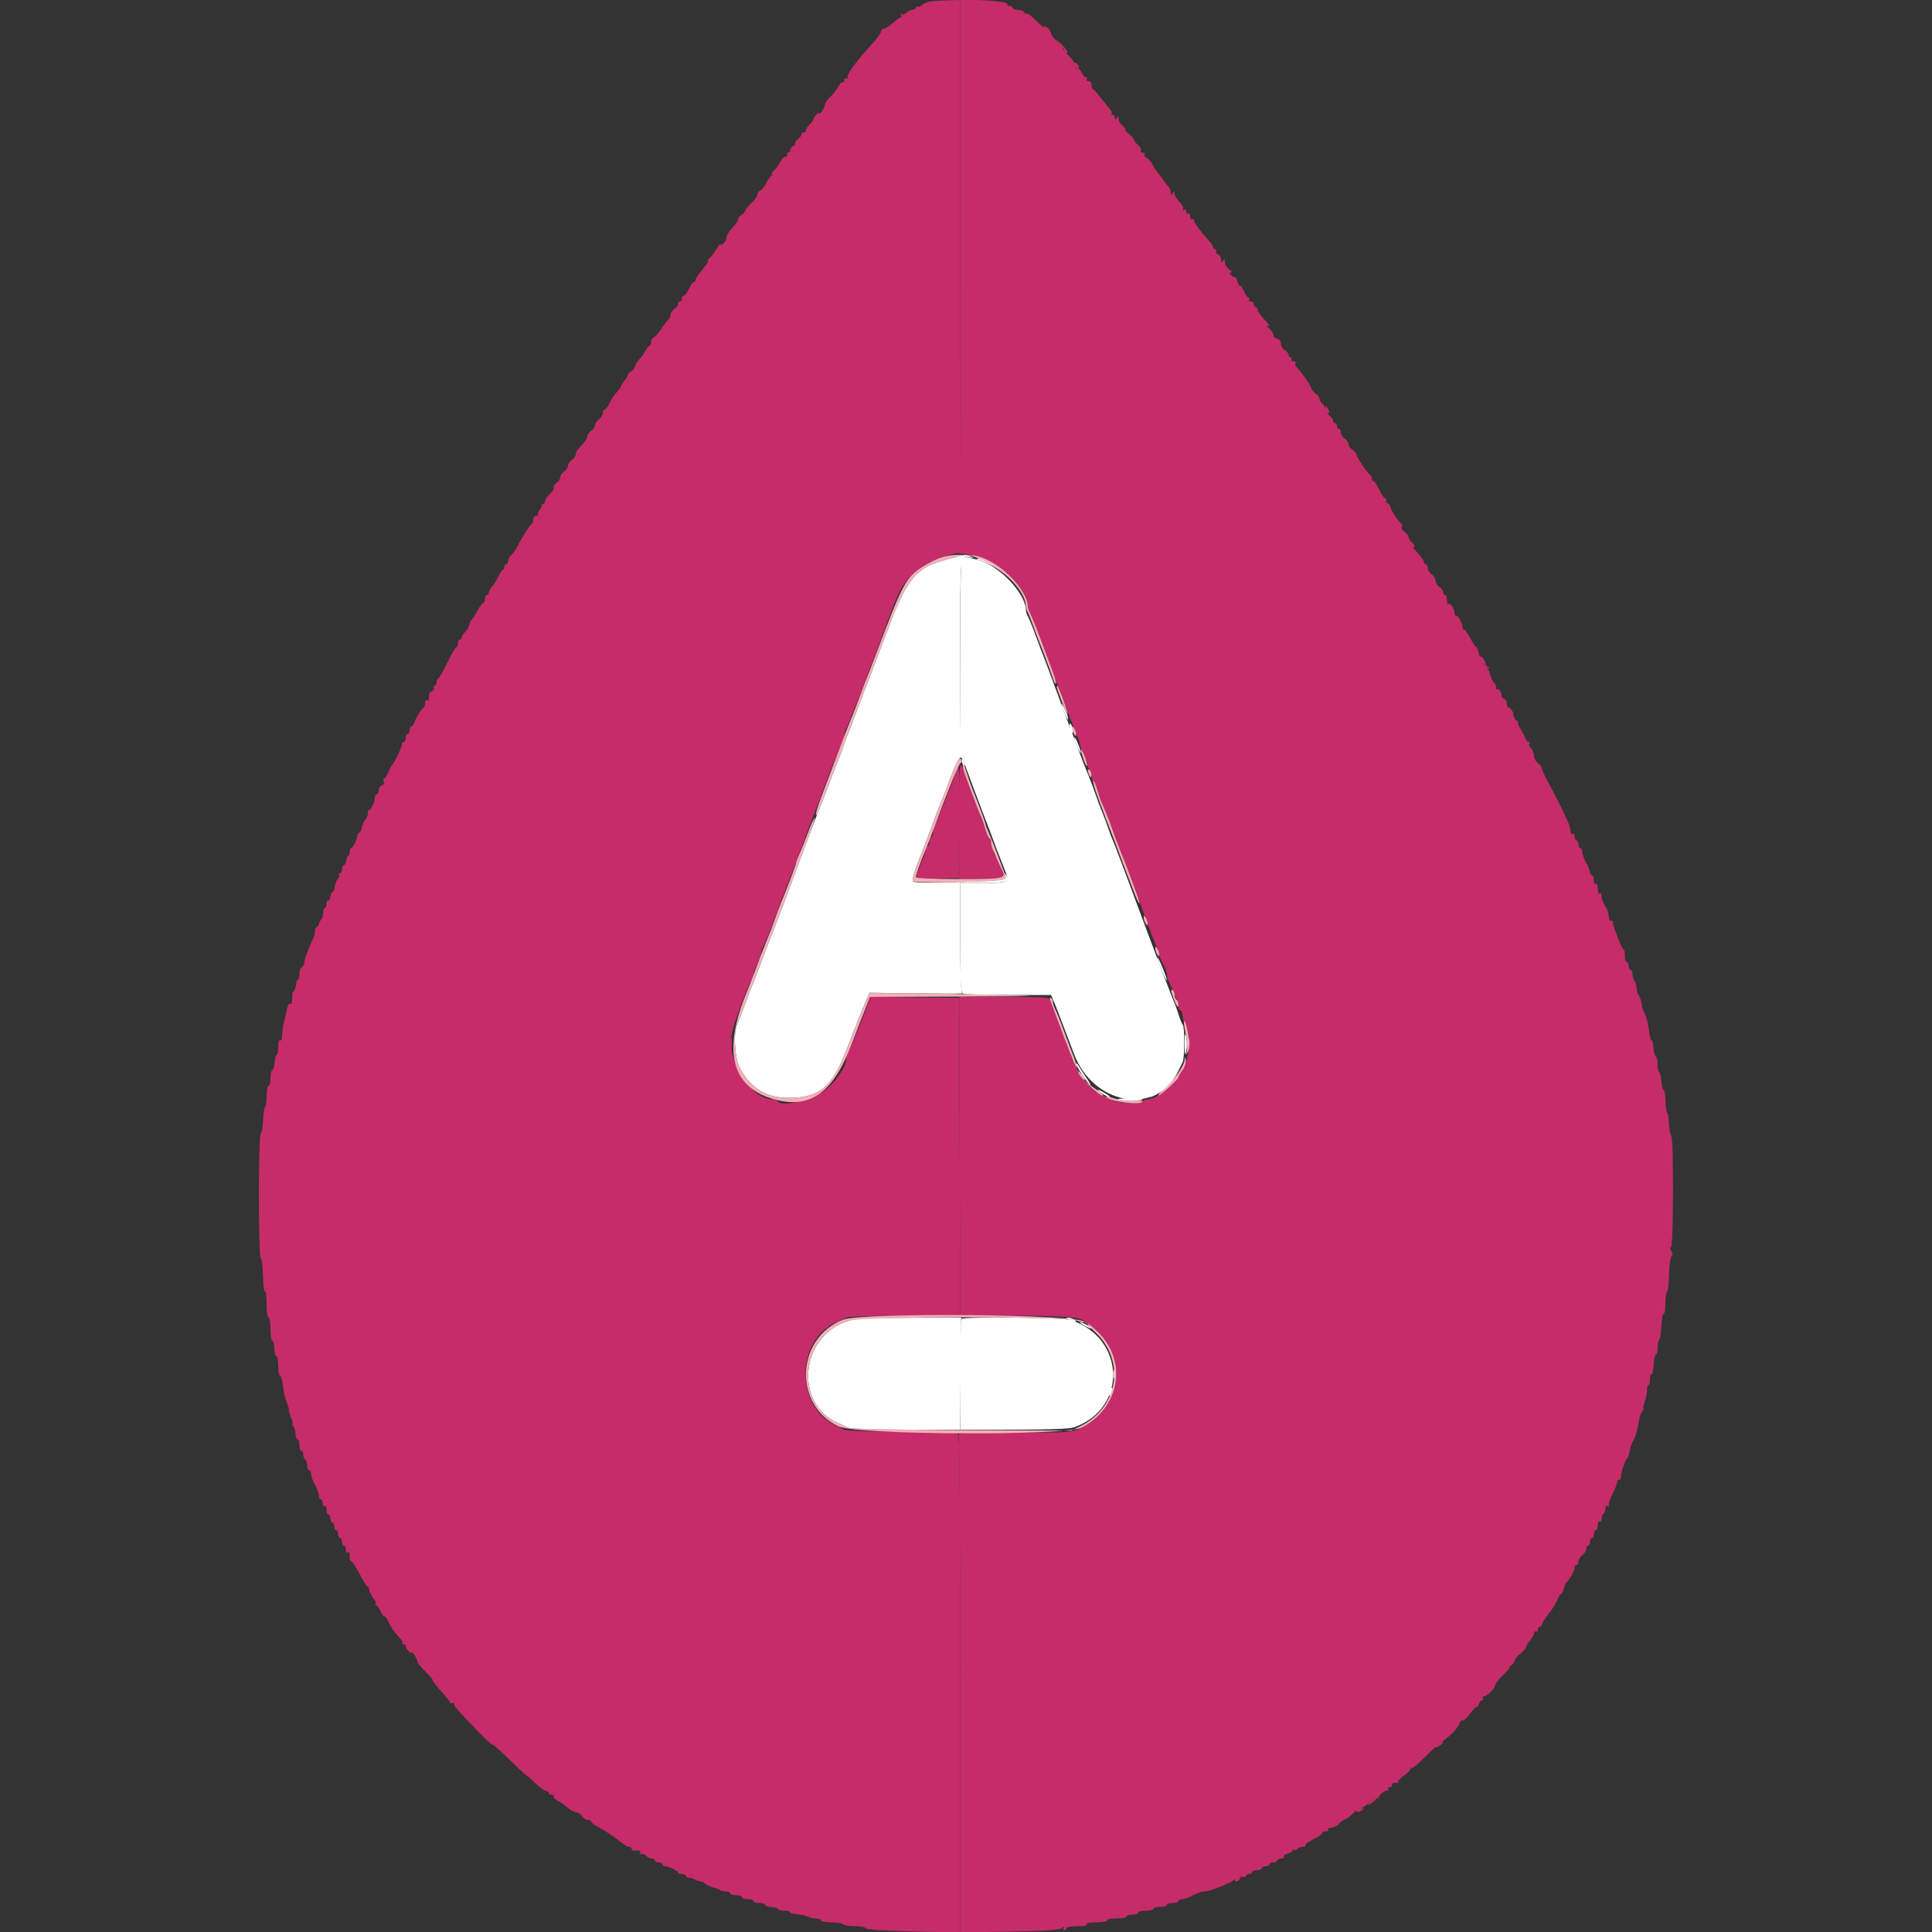 <svg id="svg" version="1.1" xmlns="http://www.w3.org/2000/svg" xmlns:xlink="http://www.w3.org/1999/xlink" width="400" height="400" viewBox="0, 0, 400,400"><rect x="0" y="0" width="400" height="400" fill="#333333" stroke="none"/><g id="svgg"><path id="path0" d="M198.800 57.200 C 198.800 102.665,198.697 114.411,198.300 114.453 C 198.025 114.481,198.986 114.644,200.436 114.813 C 206.057 115.470,212.800 121.363,212.800 125.617 C 212.800 125.834,212.959 126.323,213.153 126.705 C 213.348 127.087,213.684 127.850,213.900 128.400 C 214.116 128.950,214.479 129.850,214.707 130.400 C 214.935 130.950,215.487 132.390,215.934 133.600 C 220.200 145.167,222.900 152.317,223.218 152.895 C 223.428 153.277,223.600 153.828,223.600 154.119 C 223.600 154.411,223.960 155.395,224.400 156.306 C 224.840 157.216,225.200 158.229,225.200 158.557 C 225.200 158.885,225.380 159.264,225.600 159.400 C 225.820 159.536,226.000 160.087,226.000 160.624 C 226.000 161.161,226.141 161.600,226.313 161.600 C 226.485 161.600,226.875 162.455,227.180 163.500 C 227.485 164.545,227.863 165.670,228.021 166.000 C 228.178 166.330,228.484 167.050,228.700 167.600 C 228.916 168.150,229.279 169.050,229.506 169.600 C 229.733 170.150,230.136 171.230,230.400 172.000 C 230.952 173.609,231.308 174.550,231.946 176.100 C 232.803 178.178,233.124 179.005,233.924 181.200 C 234.365 182.410,235.386 185.200,236.194 187.400 C 237.002 189.600,237.850 191.940,238.079 192.600 C 238.308 193.260,238.833 194.563,239.247 195.496 C 239.661 196.428,240.000 197.376,240.000 197.601 C 240.000 197.826,240.180 198.368,240.400 198.805 C 240.620 199.242,240.980 199.958,241.200 200.395 C 241.420 200.832,241.600 201.464,241.600 201.800 C 241.600 202.136,241.759 202.723,241.953 203.105 C 242.148 203.487,242.529 204.340,242.800 205.000 C 243.071 205.660,243.452 206.513,243.647 206.895 C 243.841 207.277,244.000 207.952,244.000 208.395 C 244.000 208.838,244.180 209.200,244.400 209.200 C 244.620 209.200,244.800 209.562,244.800 210.005 C 244.800 210.448,244.962 211.123,245.161 211.505 C 246.256 213.611,246.526 215.607,246.029 217.900 C 245.544 220.131,245.358 220.623,244.300 222.475 C 242.997 224.754,239.283 227.600,237.611 227.600 C 237.191 227.600,236.736 227.780,236.600 228.000 C 236.263 228.546,232.298 228.506,230.919 227.944 C 227.737 226.646,226.950 226.171,225.375 224.596 C 223.876 223.097,221.600 219.110,221.600 217.983 C 221.600 217.766,221.441 217.277,221.247 216.895 C 220.764 215.945,220.235 214.629,219.200 211.800 C 218.717 210.480,218.176 209.040,217.997 208.600 C 217.819 208.160,217.572 207.485,217.449 207.100 C 217.244 206.460,216.430 206.400,207.913 206.400 L 198.600 206.400 198.705 239.400 L 198.809 272.400 210.011 272.400 C 220.716 272.400,224.400 272.732,224.400 273.697 C 224.400 273.864,224.641 274.000,224.936 274.000 C 225.231 274.000,226.268 274.765,227.241 275.700 C 233.578 281.793,231.904 291.563,223.829 295.612 C 221.864 296.597,221.815 296.600,209.949 296.600 C 202.429 296.600,198.181 296.740,198.421 296.980 C 198.656 297.216,198.800 316.883,198.800 348.734 L 198.800 400.109 208.981 399.920 C 216.937 399.771,219.313 399.607,219.857 399.165 C 220.306 398.801,220.447 398.778,220.253 399.100 C 220.088 399.375,220.143 399.600,220.376 399.600 C 220.609 399.600,220.800 399.420,220.800 399.200 C 220.800 398.980,221.801 398.800,223.024 398.800 C 224.404 398.800,225.153 398.648,225.000 398.400 C 224.847 398.152,225.596 398.000,226.976 398.000 C 228.199 398.000,229.200 397.820,229.200 397.600 C 229.200 397.380,230.100 397.200,231.200 397.200 C 232.300 397.200,233.200 397.020,233.200 396.800 C 233.200 396.580,233.740 396.400,234.400 396.400 C 235.060 396.400,235.600 396.220,235.600 396.000 C 235.600 395.780,236.320 395.600,237.200 395.600 C 238.080 395.600,238.800 395.420,238.800 395.200 C 238.800 394.980,239.430 394.800,240.200 394.800 C 240.970 394.800,241.600 394.620,241.600 394.400 C 241.600 394.180,242.140 394.000,242.800 394.000 C 243.460 394.000,244.000 393.820,244.000 393.600 C 244.000 393.380,244.355 393.200,244.788 393.200 C 245.221 393.200,246.217 392.840,247.000 392.400 C 247.783 391.960,248.863 391.600,249.399 391.600 C 250.610 391.600,254.968 389.807,255.905 388.924 C 256.182 388.662,256.767 388.517,257.205 388.601 C 257.642 388.685,258.000 388.584,258.000 388.377 C 258.000 388.170,258.270 388.000,258.600 388.000 C 258.930 388.000,259.200 387.820,259.200 387.600 C 259.200 387.380,259.650 387.200,260.200 387.200 C 260.750 387.200,261.200 387.020,261.200 386.800 C 261.200 386.580,261.560 386.400,262.000 386.400 C 262.440 386.400,262.800 386.220,262.800 386.000 C 262.800 385.780,263.160 385.600,263.600 385.600 C 264.040 385.600,264.400 385.420,264.400 385.200 C 264.400 384.980,264.771 384.800,265.224 384.800 C 265.677 384.800,265.939 384.625,265.807 384.412 C 265.675 384.198,266.025 383.909,266.584 383.768 C 267.143 383.628,267.600 383.342,267.600 383.133 C 267.600 382.924,267.768 382.856,267.972 382.983 C 268.177 383.109,268.458 383.030,268.596 382.807 C 268.734 382.583,269.207 382.400,269.647 382.400 C 270.087 382.400,270.355 382.251,270.243 382.069 C 270.130 381.887,270.913 381.302,271.981 380.769 C 273.050 380.237,273.840 379.665,273.738 379.500 C 273.636 379.335,273.934 379.200,274.400 379.200 C 274.866 379.200,275.136 379.020,275.000 378.800 C 274.864 378.580,275.147 378.400,275.629 378.400 C 276.112 378.400,276.809 378.051,277.178 377.625 C 277.548 377.199,278.108 376.794,278.422 376.725 C 278.735 376.656,279.471 376.105,280.057 375.500 C 280.642 374.895,281.375 374.400,281.685 374.400 C 281.995 374.400,282.816 373.845,283.509 373.167 C 284.287 372.407,284.967 372.048,285.285 372.231 C 285.568 372.395,285.666 372.381,285.503 372.200 C 285.181 371.845,286.787 370.537,287.330 370.713 C 287.511 370.772,287.545 370.635,287.406 370.410 C 287.267 370.184,287.444 370.000,287.800 370.000 C 288.156 370.000,288.336 369.820,288.200 369.600 C 287.973 369.233,288.520 369.022,289.330 369.163 C 289.511 369.194,289.570 369.075,289.460 368.897 C 289.350 368.719,289.877 368.152,290.630 367.635 C 291.384 367.119,292.000 366.540,292.000 366.348 C 292.000 366.157,292.190 366.000,292.422 366.000 C 292.654 366.000,293.869 364.961,295.122 363.690 C 296.375 362.420,298.030 360.943,298.800 360.409 C 300.455 359.261,301.915 357.680,302.231 356.694 C 302.356 356.306,302.619 356.088,302.815 356.209 C 303.012 356.331,303.695 355.710,304.333 354.829 C 304.971 353.948,305.591 353.324,305.710 353.444 C 305.829 353.563,306.046 353.287,306.190 352.830 C 306.335 352.374,306.632 352.000,306.851 352.000 C 307.069 352.000,307.136 351.820,307.000 351.600 C 306.864 351.380,307.001 351.200,307.304 351.200 C 307.925 351.200,309.600 349.424,309.600 348.766 C 309.600 348.530,310.335 347.631,311.233 346.769 C 312.131 345.906,312.716 345.195,312.533 345.188 C 312.350 345.181,312.515 344.992,312.900 344.768 C 313.285 344.544,313.600 344.119,313.600 343.825 C 313.600 343.531,314.138 342.865,314.796 342.345 C 315.454 341.825,315.994 341.175,315.996 340.900 C 315.998 340.625,316.360 340.040,316.800 339.600 C 317.240 339.160,317.600 338.519,317.600 338.176 C 317.600 337.833,317.780 337.664,318.000 337.800 C 318.220 337.936,318.400 337.767,318.400 337.424 C 318.400 337.081,318.580 336.800,318.800 336.800 C 319.020 336.800,319.200 336.622,319.200 336.403 C 319.200 336.185,319.855 335.150,320.655 334.103 C 321.455 333.057,322.282 331.705,322.494 331.100 C 322.705 330.495,323.021 330.000,323.196 330.000 C 323.370 330.000,323.637 329.507,323.788 328.904 C 323.940 328.301,324.188 327.716,324.341 327.604 C 324.900 327.193,326.000 325.211,326.000 324.614 C 326.000 324.276,326.180 324.000,326.400 324.000 C 326.620 324.000,326.800 323.680,326.800 323.288 C 326.800 322.897,327.160 322.317,327.600 322.000 C 328.040 321.683,328.400 321.103,328.400 320.712 C 328.400 320.320,328.580 320.000,328.800 320.000 C 329.020 320.000,329.200 319.640,329.200 319.200 C 329.200 318.760,329.380 318.400,329.600 318.400 C 329.820 318.400,330.000 318.040,330.000 317.600 C 330.000 317.160,330.180 316.800,330.400 316.800 C 330.620 316.800,330.800 316.339,330.800 315.776 C 330.800 315.196,330.973 314.860,331.200 315.000 C 331.420 315.136,331.600 314.887,331.600 314.447 C 331.600 314.007,331.780 313.536,332.000 313.400 C 332.220 313.264,332.400 312.793,332.400 312.353 C 332.400 311.850,332.572 311.659,332.862 311.838 C 333.119 311.997,333.216 311.950,333.081 311.731 C 332.948 311.515,333.280 310.467,333.819 309.402 C 334.359 308.336,334.800 307.225,334.800 306.932 C 334.800 306.639,334.980 306.400,335.200 306.400 C 335.420 306.400,335.600 306.127,335.600 305.794 C 335.600 304.892,336.555 302.000,336.853 302.000 C 336.995 302.000,337.234 301.325,337.385 300.500 C 337.536 299.675,337.889 298.640,338.169 298.200 C 338.616 297.499,338.914 296.410,339.472 293.431 C 339.551 293.009,339.814 292.424,340.057 292.131 C 340.299 291.839,340.394 291.600,340.267 291.600 C 340.140 291.600,340.270 290.925,340.557 290.100 C 340.844 289.275,341.047 288.195,341.007 287.700 C 340.966 287.205,341.084 286.800,341.267 286.800 C 341.450 286.800,341.600 286.249,341.600 285.576 C 341.600 284.903,341.748 284.444,341.929 284.556 C 342.111 284.668,342.301 283.824,342.352 282.680 C 342.403 281.536,342.614 280.540,342.822 280.467 C 343.030 280.393,343.200 279.748,343.200 279.033 C 343.200 278.318,343.333 277.600,343.496 277.438 C 343.658 277.275,343.820 276.660,343.855 276.071 C 344.039 273.001,344.193 272.000,344.482 272.000 C 344.657 272.000,344.800 271.021,344.800 269.824 C 344.800 268.627,344.958 267.549,345.151 267.430 C 345.345 267.311,345.530 265.737,345.563 263.934 C 345.595 262.131,345.819 260.418,346.060 260.128 C 346.379 259.744,346.370 259.446,346.030 259.036 C 345.721 258.664,345.700 258.386,345.968 258.220 C 346.487 257.899,346.528 235.313,346.009 235.129 C 345.809 235.058,345.604 233.965,345.554 232.700 C 345.504 231.435,345.342 230.400,345.193 230.400 C 345.045 230.400,344.890 229.372,344.849 228.116 C 344.808 226.859,344.610 225.730,344.409 225.605 C 344.207 225.481,343.998 224.619,343.943 223.690 C 343.888 222.760,343.699 222.000,343.522 222.000 C 343.345 222.000,343.200 221.295,343.200 220.433 C 343.200 219.572,343.029 218.807,342.820 218.733 C 342.611 218.660,342.397 217.846,342.343 216.924 C 342.290 216.002,342.121 215.325,341.969 215.419 C 341.816 215.514,341.562 214.558,341.404 213.296 C 341.247 212.034,340.862 210.508,340.551 209.905 C 340.239 209.302,339.983 208.717,339.982 208.606 C 339.976 207.831,339.452 206.000,339.235 206.000 C 339.089 206.000,338.926 205.418,338.872 204.707 C 338.817 203.995,338.599 203.239,338.387 203.027 C 338.174 202.814,338.000 202.226,338.000 201.720 C 338.000 201.214,337.820 200.800,337.600 200.800 C 337.380 200.800,337.200 200.440,337.200 200.000 C 337.200 199.560,337.020 199.200,336.800 199.200 C 336.580 199.200,336.400 198.540,336.400 197.733 C 336.400 196.927,336.284 196.383,336.142 196.525 C 335.905 196.762,334.027 192.033,333.915 190.918 C 333.889 190.652,333.717 190.528,333.533 190.641 C 333.350 190.755,333.186 190.612,333.169 190.324 C 333.101 189.148,332.832 188.309,332.232 187.393 C 331.885 186.862,331.600 186.051,331.600 185.590 C 331.600 185.130,331.420 184.864,331.200 185.000 C 330.966 185.145,330.800 184.730,330.800 184.000 C 330.800 183.270,330.634 182.855,330.400 183.000 C 330.173 183.140,330.000 182.804,330.000 182.224 C 330.000 181.661,329.820 181.200,329.600 181.200 C 329.380 181.200,329.200 180.935,329.200 180.612 C 329.200 180.289,328.840 179.383,328.400 178.600 C 327.960 177.817,327.600 176.821,327.600 176.388 C 327.600 175.955,327.420 175.600,327.200 175.600 C 326.980 175.600,326.800 175.240,326.800 174.800 C 326.800 174.360,326.620 174.000,326.400 174.000 C 326.180 174.000,326.000 173.629,326.000 173.176 C 326.000 172.723,325.820 172.464,325.600 172.600 C 325.380 172.736,325.186 172.612,325.169 172.324 C 325.153 172.036,325.085 171.526,325.018 171.192 C 324.871 170.449,322.475 165.514,320.587 162.066 C 319.824 160.673,319.200 159.317,319.200 159.054 C 319.200 158.792,318.840 158.317,318.400 158.000 C 317.960 157.683,317.600 157.000,317.600 156.483 C 317.600 155.966,317.328 155.271,316.996 154.939 C 316.664 154.607,316.495 154.170,316.620 153.968 C 316.745 153.765,316.678 153.600,316.470 153.600 C 316.263 153.600,315.984 153.285,315.851 152.900 C 315.718 152.515,315.271 151.660,314.858 151.000 C 314.445 150.340,314.183 149.665,314.277 149.500 C 314.371 149.335,314.257 149.200,314.024 149.200 C 313.791 149.200,313.600 149.012,313.600 148.783 C 313.600 148.554,313.240 147.980,312.800 147.508 C 312.360 147.036,312.000 146.252,312.000 145.767 C 312.000 145.282,311.728 144.781,311.396 144.654 C 311.064 144.527,310.823 144.282,310.860 144.111 C 310.999 143.466,310.299 142.415,309.896 142.664 C 309.662 142.809,309.594 142.733,309.742 142.494 C 309.888 142.258,309.724 141.781,309.378 141.435 C 309.031 141.088,308.658 140.310,308.548 139.704 C 308.438 139.099,308.090 138.458,307.774 138.282 C 307.458 138.105,307.200 137.699,307.200 137.380 C 307.200 137.061,307.040 136.800,306.845 136.800 C 306.649 136.800,306.371 136.170,306.226 135.400 C 306.082 134.630,305.837 134.000,305.681 134.000 C 305.526 134.000,304.969 133.190,304.444 132.200 C 303.919 131.210,303.334 130.400,303.144 130.400 C 302.955 130.400,302.800 130.151,302.800 129.846 C 302.800 129.016,301.760 127.173,301.461 127.473 C 301.317 127.616,301.194 127.388,301.187 126.967 C 301.172 126.050,300.229 124.704,299.860 125.073 C 299.717 125.216,299.600 124.853,299.600 124.267 C 299.600 123.680,299.420 123.200,299.200 123.200 C 298.980 123.200,298.800 122.932,298.800 122.603 C 298.800 122.275,298.440 121.782,298.000 121.507 C 297.560 121.232,297.200 120.644,297.200 120.200 C 297.200 119.756,296.840 119.168,296.400 118.893 C 295.960 118.618,295.600 118.035,295.600 117.597 C 295.600 117.158,295.420 116.800,295.200 116.800 C 294.980 116.800,294.800 116.622,294.800 116.405 C 294.800 116.029,294.033 114.976,292.871 113.755 C 292.475 113.338,292.465 113.200,292.833 113.200 C 293.102 113.200,292.935 112.864,292.461 112.453 C 291.988 112.042,291.600 111.456,291.600 111.149 C 291.600 110.843,291.233 110.363,290.784 110.083 C 290.336 109.803,290.089 109.380,290.236 109.142 C 290.382 108.905,290.344 108.596,290.151 108.455 C 289.512 107.991,287.867 105.461,287.867 104.943 C 287.867 104.663,287.615 104.338,287.308 104.220 C 287.001 104.102,286.861 103.824,286.998 103.603 C 287.135 103.381,287.058 103.200,286.826 103.200 C 286.594 103.200,286.023 102.390,285.558 101.400 C 285.093 100.410,284.552 99.600,284.356 99.600 C 284.160 99.600,284.000 99.345,284.000 99.033 C 284.000 98.722,283.855 98.407,283.677 98.333 C 283.211 98.141,280.800 94.536,280.800 94.031 C 280.800 93.798,280.440 93.382,280.000 93.107 C 279.560 92.832,279.200 92.331,279.200 91.992 C 279.200 91.654,278.840 91.117,278.400 90.800 C 277.960 90.483,277.600 89.903,277.600 89.512 C 277.600 89.120,277.420 88.800,277.200 88.800 C 276.980 88.800,276.800 88.530,276.800 88.200 C 276.800 87.870,276.620 87.600,276.400 87.600 C 276.180 87.600,276.000 87.370,276.000 87.088 C 276.000 86.807,275.640 86.317,275.200 86.000 C 274.760 85.683,274.400 85.125,274.400 84.761 C 274.400 84.396,274.130 83.874,273.800 83.600 C 273.470 83.326,273.200 82.864,273.200 82.574 C 273.200 82.283,272.827 81.784,272.371 81.465 C 271.915 81.145,271.505 80.636,271.461 80.333 C 271.384 79.810,269.576 77.209,268.496 76.068 C 268.219 75.775,268.095 75.370,268.220 75.168 C 268.345 74.965,268.156 74.800,267.800 74.800 C 267.444 74.800,267.264 74.620,267.400 74.400 C 267.536 74.180,267.457 74.000,267.224 74.000 C 266.991 74.000,266.800 73.773,266.800 73.496 C 266.800 73.219,266.440 72.768,266.000 72.493 C 265.560 72.218,265.200 71.618,265.200 71.159 C 265.200 70.662,264.877 70.241,264.400 70.116 C 263.960 70.001,263.600 69.642,263.600 69.317 C 263.600 68.993,263.195 68.371,262.700 67.934 C 262.205 67.497,262.025 67.253,262.300 67.393 C 263.133 67.816,262.866 67.262,261.600 65.937 C 260.940 65.246,260.400 64.438,260.400 64.141 C 260.400 63.843,260.220 63.600,260.000 63.600 C 259.780 63.600,259.600 63.330,259.600 63.000 C 259.600 62.670,259.319 62.400,258.976 62.400 C 258.633 62.400,258.464 62.220,258.600 62.000 C 258.736 61.780,258.678 61.600,258.472 61.600 C 258.266 61.600,257.873 61.060,257.600 60.400 C 257.327 59.740,256.948 59.200,256.759 59.200 C 256.570 59.200,256.303 58.751,256.165 58.203 C 256.027 57.654,255.799 57.275,255.657 57.361 C 255.516 57.446,255.168 57.265,254.884 56.958 C 254.474 56.515,254.472 56.400,254.873 56.400 C 255.151 56.400,254.978 56.120,254.489 55.777 C 254.000 55.435,253.597 54.760,253.594 54.277 C 253.589 53.564,253.515 53.512,253.200 54.000 C 252.883 54.490,252.811 54.443,252.806 53.743 C 252.803 53.271,252.519 52.778,252.175 52.646 C 251.831 52.514,251.661 52.224,251.798 52.003 C 251.935 51.781,251.857 51.600,251.624 51.600 C 251.391 51.600,251.200 51.428,251.200 51.218 C 251.200 51.008,250.795 50.387,250.300 49.837 C 248.474 47.810,247.200 46.078,247.200 45.621 C 247.200 45.364,247.020 45.264,246.800 45.400 C 246.580 45.536,246.400 45.266,246.400 44.800 C 246.400 44.334,246.220 44.064,246.000 44.200 C 245.780 44.336,245.600 44.156,245.600 43.800 C 245.600 43.413,245.415 43.267,245.138 43.438 C 244.862 43.609,244.785 43.549,244.946 43.288 C 245.094 43.048,244.762 42.398,244.208 41.844 C 243.653 41.290,243.197 40.513,243.194 40.118 C 243.189 39.508,243.129 39.490,242.800 40.000 C 242.472 40.508,242.411 40.488,242.406 39.871 C 242.403 39.471,242.175 38.908,241.900 38.620 C 241.625 38.333,241.130 37.694,240.800 37.200 C 240.470 36.706,239.998 36.090,239.752 35.831 C 239.505 35.573,239.017 34.806,238.667 34.129 C 238.316 33.451,237.742 32.786,237.389 32.651 C 237.037 32.516,236.861 32.224,236.998 32.003 C 237.135 31.781,236.956 31.600,236.600 31.600 C 236.244 31.600,236.070 31.410,236.213 31.179 C 236.356 30.947,236.097 30.431,235.637 30.032 C 235.177 29.633,234.800 29.145,234.800 28.948 C 234.800 28.751,234.353 28.254,233.808 27.845 C 233.262 27.435,232.892 26.975,232.986 26.822 C 233.080 26.670,232.807 26.293,232.379 25.985 C 231.950 25.676,231.597 25.058,231.594 24.612 C 231.589 23.941,231.520 23.904,231.200 24.400 C 230.871 24.909,230.811 24.890,230.806 24.276 C 230.802 23.832,230.622 23.663,230.338 23.838 C 230.064 24.007,229.985 23.949,230.142 23.694 C 230.288 23.458,230.181 23.021,229.904 22.722 C 229.627 22.424,228.777 21.375,228.015 20.390 C 227.253 19.406,226.488 18.540,226.315 18.467 C 226.142 18.393,226.000 17.988,226.000 17.567 C 226.000 17.139,225.724 16.800,225.376 16.800 C 225.033 16.800,224.864 16.620,225.000 16.400 C 225.136 16.180,225.053 16.000,224.815 16.000 C 224.577 16.000,224.180 15.556,223.933 15.013 C 223.685 14.469,223.335 14.117,223.153 14.229 C 222.972 14.341,222.709 13.975,222.568 13.415 C 222.428 12.856,221.779 11.948,221.126 11.399 C 220.473 10.849,220.041 10.400,220.167 10.400 C 220.379 10.400,219.253 8.970,218.100 7.775 C 217.825 7.490,217.600 7.064,217.600 6.829 C 217.600 6.593,217.442 6.445,217.249 6.500 C 217.055 6.555,216.290 6.007,215.549 5.283 C 213.275 3.062,212.949 2.800,212.466 2.800 C 212.210 2.800,212.000 2.659,212.000 2.487 C 212.000 2.315,211.505 2.134,210.900 2.084 C 210.295 2.034,209.740 1.815,209.667 1.597 C 209.593 1.378,209.268 1.200,208.943 1.200 C 208.618 1.200,208.449 1.045,208.565 0.856 C 208.814 0.454,204.985 0.000,201.341 0.000 L 198.800 0.000 198.800 57.200 M198.600 170.000 L 198.600 181.999 203.100 182.000 C 207.931 182.000,208.312 181.788,207.247 179.695 C 207.052 179.313,206.671 178.460,206.400 177.800 C 206.129 177.140,205.748 176.287,205.553 175.905 C 205.359 175.523,205.200 174.848,205.200 174.405 C 205.200 173.962,205.059 173.600,204.887 173.600 C 204.715 173.600,204.325 172.745,204.020 171.700 C 203.715 170.655,203.337 169.530,203.179 169.200 C 202.507 167.790,200.986 163.777,199.730 160.100 C 198.632 156.887,198.600 157.168,198.600 170.000 M151.309 216.000 C 151.309 216.990,151.387 217.395,151.482 216.900 C 151.578 216.405,151.578 215.595,151.482 215.100 C 151.387 214.605,151.309 215.010,151.309 216.000 M166.501 284.600 C 166.505 285.480,166.587 285.793,166.683 285.295 C 166.779 284.798,166.775 284.078,166.675 283.695 C 166.575 283.313,166.496 283.720,166.501 284.600 " stroke="none" fill="#c52c69" fill-rule="evenodd"></path><path id="path1" d="M198.000 115.264 C 193.401 116.519,192.352 116.921,190.861 118.002 C 188.432 119.761,186.699 122.697,184.249 129.200 C 183.047 132.390,180.988 137.790,179.674 141.200 C 178.360 144.610,177.159 147.760,177.006 148.200 C 176.669 149.167,176.247 150.261,175.694 151.600 C 175.467 152.150,175.064 153.230,174.800 154.000 C 174.248 155.607,173.879 156.586,173.292 158.000 C 173.063 158.550,172.302 160.530,171.600 162.400 C 170.321 165.806,169.926 166.821,169.223 168.500 C 169.016 168.995,168.045 171.560,167.066 174.200 C 163.349 184.221,160.335 192.236,159.922 193.200 C 159.405 194.406,159.233 194.849,157.600 199.200 C 156.898 201.070,156.137 203.050,155.908 203.600 C 155.354 204.935,155.040 205.757,154.000 208.600 C 153.517 209.920,152.915 211.433,152.661 211.962 C 151.781 213.796,152.100 219.179,153.208 221.200 C 155.505 225.391,158.703 227.322,163.337 227.312 C 169.590 227.300,172.275 225.096,175.165 217.600 C 175.886 215.730,176.639 213.795,176.838 213.300 C 177.037 212.805,177.356 211.995,177.546 211.500 C 178.212 209.771,178.694 208.589,179.350 207.074 L 180.012 205.549 189.809 205.674 C 195.198 205.743,199.426 205.740,199.204 205.667 C 198.945 205.581,198.800 201.459,198.800 194.167 L 198.800 182.800 203.557 182.800 C 208.457 182.800,209.286 182.515,208.325 181.164 C 208.004 180.712,207.968 180.735,208.142 181.280 C 208.455 182.257,208.013 182.317,198.154 182.623 C 191.553 182.828,189.234 182.779,189.017 182.428 C 188.776 182.037,189.572 179.622,191.599 174.600 C 191.777 174.160,192.317 172.720,192.800 171.400 C 193.839 168.561,194.141 167.768,194.746 166.300 C 195.606 164.216,195.925 163.393,196.800 161.000 C 198.263 157.000,199.200 155.751,199.200 157.800 C 199.200 158.104,199.389 158.470,199.621 158.613 C 199.852 158.756,199.762 158.204,199.421 157.387 C 198.888 156.112,198.800 153.059,198.800 135.794 C 198.800 114.111,198.708 115.021,200.861 115.436 C 201.714 115.600,201.727 115.582,201.000 115.236 C 200.029 114.775,199.782 114.777,198.000 115.264 M202.803 115.974 C 204.174 116.391,206.434 117.560,207.393 118.348 C 208.143 118.965,208.156 118.961,207.618 118.269 C 206.913 117.361,203.477 115.588,202.513 115.634 C 202.037 115.657,202.133 115.770,202.803 115.974 M219.851 145.974 C 220.227 147.439,221.171 149.486,221.155 148.800 C 221.147 148.470,220.794 147.480,220.371 146.600 C 219.948 145.720,219.714 145.438,219.851 145.974 M221.506 150.618 C 221.610 151.165,221.828 151.694,221.990 151.794 C 222.152 151.894,222.199 151.529,222.094 150.982 C 221.990 150.435,221.772 149.906,221.610 149.806 C 221.448 149.706,221.401 150.071,221.506 150.618 M222.445 152.800 C 222.453 153.130,222.806 154.120,223.229 155.000 C 223.652 155.880,223.886 156.162,223.749 155.626 C 223.373 154.161,222.429 152.114,222.445 152.800 M239.617 198.232 C 239.608 198.470,240.042 199.730,240.583 201.032 C 241.124 202.334,241.574 203.206,241.583 202.968 C 241.592 202.730,241.158 201.470,240.617 200.168 C 240.076 198.866,239.626 197.994,239.617 198.232 M245.281 216.200 C 245.282 218.538,245.336 218.769,245.612 217.600 C 245.794 216.830,245.794 215.570,245.612 214.800 C 245.335 213.631,245.280 213.861,245.281 216.200 M222.812 220.231 C 222.797 220.754,225.104 224.293,225.699 224.661 C 225.932 224.805,225.584 224.131,224.925 223.162 C 224.266 222.193,223.524 221.040,223.276 220.600 C 223.027 220.160,222.819 219.994,222.812 220.231 M241.030 225.151 C 240.911 225.345,240.165 225.810,239.374 226.186 C 238.583 226.561,238.036 226.969,238.159 227.093 C 238.385 227.318,241.600 225.357,241.600 224.994 C 241.600 224.679,241.265 224.772,241.030 225.151 M228.200 226.400 C 228.860 226.837,229.580 227.195,229.800 227.196 C 230.020 227.196,229.611 226.838,228.890 226.399 C 227.192 225.363,226.636 225.364,228.200 226.400 M231.500 227.667 C 231.885 227.819,233.010 227.944,234.000 227.944 C 234.990 227.944,236.115 227.819,236.500 227.667 C 236.885 227.514,235.760 227.389,234.000 227.389 C 232.240 227.389,231.115 227.514,231.500 227.667 M175.272 273.581 C 165.616 276.870,164.430 290.661,173.465 294.598 C 174.309 294.966,175.313 295.432,175.695 295.634 C 176.077 295.835,181.426 296.000,187.583 296.000 L 198.776 296.000 198.888 284.400 L 199.000 272.800 188.200 272.828 C 178.872 272.852,177.110 272.955,175.272 273.581 M221.200 273.200 C 221.530 273.413,222.070 273.588,222.400 273.588 C 222.933 273.588,222.933 273.545,222.400 273.200 C 222.070 272.987,221.530 272.812,221.200 272.812 C 220.667 272.812,220.667 272.855,221.200 273.200 M223.600 273.779 C 223.600 273.889,224.140 274.259,224.800 274.600 C 225.460 274.941,226.000 275.131,226.000 275.021 C 226.000 274.911,225.460 274.541,224.800 274.200 C 224.140 273.859,223.600 273.669,223.600 273.779 M230.501 284.600 C 230.505 285.480,230.587 285.793,230.683 285.295 C 230.779 284.798,230.775 284.078,230.675 283.695 C 230.575 283.313,230.496 283.720,230.501 284.600 M229.800 288.000 C 229.650 288.473,229.617 288.950,229.727 289.060 C 229.837 289.170,230.050 288.873,230.200 288.400 C 230.350 287.927,230.383 287.450,230.273 287.340 C 230.163 287.230,229.950 287.527,229.800 288.000 M204.523 296.299 C 207.341 296.368,211.841 296.368,214.523 296.299 C 217.205 296.230,214.900 296.173,209.400 296.173 C 203.900 296.174,201.705 296.230,204.523 296.299 " stroke="none" fill="#ffffff" fill-rule="evenodd"></path><path id="path2" d="M199.300 115.469 C 198.909 115.623,198.800 120.048,198.800 135.712 L 198.800 155.757 201.426 162.778 C 202.871 166.640,204.203 170.160,204.387 170.600 C 204.571 171.040,205.117 172.480,205.600 173.800 C 206.083 175.120,206.665 176.650,206.893 177.200 C 207.121 177.750,207.441 178.560,207.604 179.000 C 207.767 179.440,208.076 180.250,208.290 180.800 C 209.013 182.660,208.682 182.800,203.567 182.800 L 198.800 182.800 198.800 194.157 C 198.800 204.144,198.876 205.544,199.433 205.757 C 199.781 205.891,204.014 206.000,208.839 206.000 L 217.613 206.000 218.176 207.300 C 218.485 208.015,219.309 210.130,220.007 212.000 C 220.705 213.870,221.439 215.805,221.638 216.300 C 221.837 216.795,222.149 217.605,222.331 218.100 C 226.287 228.866,239.543 231.111,243.947 221.759 C 244.248 221.122,244.652 220.287,244.847 219.905 C 245.287 219.041,245.315 212.698,244.882 212.180 C 244.707 211.971,244.335 211.080,244.055 210.200 C 243.556 208.628,243.320 207.995,242.492 206.000 C 242.263 205.450,241.533 203.560,240.870 201.800 C 240.207 200.040,238.950 196.710,238.078 194.400 C 237.206 192.090,235.292 186.960,233.825 183.000 C 232.358 179.040,230.963 175.350,230.725 174.800 C 230.168 173.512,229.795 172.533,229.200 170.800 C 228.936 170.030,228.533 168.950,228.306 168.400 C 227.712 166.962,227.346 165.989,226.800 164.400 C 226.536 163.630,226.157 162.595,225.960 162.100 C 225.762 161.605,225.444 160.795,225.254 160.300 C 225.063 159.805,224.721 158.950,224.493 158.400 C 224.265 157.850,223.683 156.320,223.200 155.000 C 222.717 153.680,222.170 152.240,221.983 151.800 C 221.797 151.360,220.453 147.760,218.997 143.800 C 217.541 139.840,216.199 136.240,216.014 135.800 C 215.829 135.360,215.283 133.920,214.800 132.600 C 213.765 129.771,213.236 128.455,212.753 127.505 C 212.559 127.123,212.400 126.617,212.400 126.380 C 212.400 122.802,206.654 116.863,202.200 115.838 C 201.540 115.686,200.730 115.497,200.400 115.417 C 200.070 115.337,199.575 115.360,199.300 115.469 M199.067 273.067 C 198.920 273.213,198.800 278.433,198.800 284.667 L 198.800 296.000 209.900 295.994 C 217.671 295.990,221.420 295.840,222.400 295.494 C 233.544 291.562,232.998 276.891,221.572 273.255 C 220.027 272.763,199.541 272.592,199.067 273.067 " stroke="none" fill="#ffffff" fill-rule="evenodd"></path><path id="path3" d="M192.639 0.292 C 192.000 0.387,191.221 0.722,190.907 1.036 C 190.593 1.350,190.170 1.505,189.968 1.380 C 189.765 1.255,189.600 1.343,189.600 1.576 C 189.600 1.809,189.317 2.000,188.971 2.000 C 188.626 2.000,188.071 2.272,187.739 2.604 C 187.407 2.936,186.942 3.088,186.706 2.942 C 186.451 2.785,186.393 2.864,186.562 3.138 C 186.719 3.392,186.702 3.600,186.524 3.601 C 186.346 3.601,185.570 4.141,184.800 4.800 C 184.030 5.459,183.175 5.999,182.900 5.999 C 182.625 6.000,182.400 6.235,182.400 6.523 C 182.400 6.810,181.635 7.891,180.700 8.926 C 176.764 13.280,175.052 15.696,175.529 16.226 C 175.678 16.392,175.575 16.399,175.300 16.241 C 174.987 16.061,174.800 16.195,174.800 16.600 C 174.800 16.956,174.647 17.153,174.460 17.037 C 174.273 16.922,173.868 17.316,173.560 17.914 C 173.252 18.511,172.505 19.477,171.900 20.060 C 171.295 20.644,170.794 21.364,170.787 21.660 C 170.774 22.220,169.600 23.988,169.600 23.448 C 169.600 23.280,169.330 23.413,169.000 23.743 C 168.670 24.073,168.400 24.508,168.400 24.709 C 168.400 24.911,168.040 25.402,167.600 25.800 C 167.160 26.198,166.800 26.777,166.800 27.086 C 166.800 27.394,166.620 27.536,166.400 27.400 C 166.180 27.264,166.000 27.394,166.000 27.688 C 166.000 27.983,165.650 28.476,165.221 28.785 C 164.793 29.093,164.535 29.494,164.647 29.676 C 164.759 29.857,164.569 30.114,164.225 30.246 C 163.881 30.378,163.600 30.736,163.600 31.043 C 163.600 31.349,163.409 31.600,163.176 31.600 C 162.943 31.600,162.864 31.780,163.000 32.000 C 163.136 32.220,162.997 32.400,162.691 32.400 C 162.385 32.400,161.881 32.895,161.570 33.500 C 161.260 34.105,160.662 34.915,160.242 35.300 C 159.821 35.685,159.640 36.003,159.839 36.006 C 160.037 36.009,160.000 36.144,159.756 36.306 C 159.512 36.468,159.007 37.194,158.635 37.921 C 158.263 38.647,157.698 39.341,157.379 39.463 C 157.061 39.586,156.800 39.954,156.800 40.282 C 156.800 40.611,156.260 41.383,155.600 42.000 C 154.940 42.617,154.400 43.279,154.400 43.472 C 154.400 43.665,154.040 44.083,153.600 44.400 C 153.160 44.717,152.800 45.188,152.800 45.446 C 152.800 45.704,152.260 46.493,151.600 47.200 C 150.940 47.907,150.400 48.804,150.400 49.193 C 150.400 49.925,149.478 50.944,149.130 50.597 C 149.023 50.489,148.680 50.896,148.370 51.501 C 148.060 52.105,147.462 52.915,147.042 53.300 C 146.621 53.685,146.417 54.000,146.587 54.000 C 146.757 54.000,146.245 54.795,145.448 55.767 C 144.652 56.739,144.000 57.729,144.000 57.967 C 144.000 58.205,143.841 58.400,143.646 58.400 C 143.451 58.400,142.992 59.030,142.627 59.800 C 142.261 60.570,141.791 61.200,141.581 61.200 C 141.372 61.200,141.200 61.470,141.200 61.800 C 141.200 62.130,141.020 62.400,140.800 62.400 C 140.580 62.400,140.400 62.630,140.400 62.912 C 140.400 63.193,140.040 63.683,139.600 64.000 C 139.160 64.317,138.800 64.882,138.800 65.255 C 138.800 65.628,138.665 65.993,138.500 66.067 C 138.335 66.140,137.666 66.985,137.014 67.946 C 136.362 68.906,135.597 69.780,135.314 69.888 C 135.031 69.997,134.800 70.426,134.800 70.843 C 134.800 71.259,134.650 71.600,134.468 71.600 C 134.285 71.600,133.881 72.095,133.570 72.700 C 133.260 73.305,132.715 74.070,132.360 74.400 C 132.005 74.730,131.592 75.388,131.442 75.863 C 131.292 76.338,130.906 76.827,130.585 76.950 C 130.263 77.074,130.000 77.358,130.000 77.583 C 130.000 77.807,129.685 78.359,129.300 78.808 C 128.915 79.258,128.600 79.759,128.600 79.922 C 128.600 80.085,128.204 80.644,127.720 81.163 C 127.236 81.683,126.552 82.714,126.201 83.454 C 125.850 84.194,125.391 84.800,125.181 84.800 C 124.972 84.800,124.800 85.120,124.800 85.512 C 124.800 85.903,124.440 86.483,124.000 86.800 C 123.560 87.117,123.200 87.657,123.200 88.000 C 123.200 88.343,122.840 88.883,122.400 89.200 C 121.960 89.517,121.600 90.005,121.600 90.284 C 121.600 90.753,120.921 91.730,119.700 93.016 C 119.425 93.306,119.200 93.786,119.200 94.083 C 119.200 94.380,118.840 94.883,118.400 95.200 C 117.960 95.517,117.600 96.057,117.600 96.400 C 117.600 96.743,117.240 97.283,116.800 97.600 C 116.360 97.917,116.000 98.457,116.000 98.800 C 116.000 99.143,115.650 99.676,115.221 99.985 C 114.793 100.293,114.539 100.702,114.657 100.892 C 114.775 101.082,114.405 101.704,113.835 102.274 C 113.266 102.843,112.800 103.555,112.800 103.855 C 112.800 104.155,112.590 104.400,112.333 104.400 C 112.077 104.400,111.978 104.511,112.114 104.648 C 112.250 104.784,112.099 105.158,111.777 105.480 C 111.456 105.801,111.295 106.230,111.420 106.432 C 111.545 106.635,111.367 106.800,111.024 106.800 C 110.676 106.800,110.400 107.139,110.400 107.567 C 110.400 107.988,110.265 108.393,110.100 108.467 C 109.745 108.625,108.032 111.298,107.195 113.000 C 106.871 113.660,106.289 114.491,105.903 114.847 C 105.516 115.203,105.200 115.788,105.200 116.147 C 105.200 116.506,105.020 116.800,104.800 116.800 C 104.580 116.800,104.400 117.070,104.400 117.400 C 104.400 117.730,104.264 118.000,104.098 118.000 C 103.931 118.000,103.536 118.585,103.220 119.300 C 102.903 120.015,102.320 120.949,101.922 121.375 C 101.525 121.802,101.200 122.387,101.200 122.675 C 101.200 122.964,101.020 123.200,100.800 123.200 C 100.580 123.200,100.400 123.560,100.400 124.000 C 100.400 124.440,100.253 124.800,100.074 124.800 C 99.894 124.800,99.323 125.565,98.803 126.500 C 98.284 127.435,97.729 128.290,97.570 128.400 C 97.410 128.510,97.217 128.960,97.140 129.400 C 97.063 129.840,96.685 130.491,96.300 130.847 C 95.915 131.203,95.600 131.698,95.600 131.947 C 95.600 132.196,95.420 132.400,95.200 132.400 C 94.980 132.400,94.800 132.760,94.800 133.200 C 94.800 133.640,94.652 134.000,94.472 134.000 C 94.292 134.000,93.460 135.440,92.625 137.200 C 91.789 138.960,90.946 140.400,90.753 140.400 C 90.559 140.400,90.400 140.760,90.400 141.200 C 90.400 141.640,90.209 142.000,89.976 142.000 C 89.743 142.000,89.657 142.169,89.785 142.375 C 89.912 142.582,89.756 142.897,89.437 143.075 C 88.847 143.405,88.800 143.520,88.800 144.624 C 88.800 144.967,88.620 145.136,88.400 145.000 C 88.180 144.864,88.000 145.108,88.000 145.543 C 88.000 145.978,87.865 146.393,87.700 146.467 C 87.324 146.634,86.025 148.764,85.729 149.700 C 85.607 150.085,85.348 150.400,85.153 150.400 C 84.959 150.400,84.800 150.760,84.800 151.200 C 84.800 151.640,84.620 152.000,84.400 152.000 C 84.180 152.000,84.000 152.360,84.000 152.800 C 84.000 153.240,83.820 153.600,83.600 153.600 C 83.380 153.600,83.200 153.853,83.200 154.162 C 83.200 154.716,81.620 158.010,81.168 158.400 C 81.040 158.510,80.681 159.185,80.370 159.900 C 80.059 160.615,79.674 161.200,79.515 161.200 C 79.356 161.200,79.328 161.468,79.454 161.797 C 79.585 162.137,79.408 162.499,79.042 162.639 C 78.689 162.775,78.400 163.226,78.400 163.643 C 78.400 164.059,78.220 164.400,78.000 164.400 C 77.780 164.400,77.600 164.739,77.600 165.154 C 77.600 166.091,76.604 168.071,76.291 167.757 C 76.164 167.630,76.108 167.854,76.167 168.255 C 76.226 168.656,76.023 169.234,75.717 169.540 C 75.411 169.846,75.057 170.615,74.930 171.248 C 74.804 171.882,74.543 172.400,74.350 172.400 C 74.158 172.400,74.000 172.634,74.000 172.920 C 74.000 173.656,73.059 175.593,72.700 175.597 C 72.535 175.599,72.400 175.960,72.400 176.400 C 72.400 176.840,72.258 177.200,72.085 177.200 C 71.912 177.200,71.740 177.602,71.703 178.094 C 71.666 178.586,71.448 179.051,71.218 179.127 C 70.988 179.204,70.800 179.612,70.800 180.033 C 70.800 180.455,70.609 180.800,70.376 180.800 C 70.143 180.800,70.055 180.965,70.180 181.168 C 70.305 181.370,70.174 181.775,69.889 182.068 C 69.604 182.360,69.341 183.047,69.303 183.594 C 69.266 184.141,69.048 184.651,68.818 184.727 C 68.588 184.804,68.400 185.212,68.400 185.633 C 68.400 186.055,68.220 186.400,68.000 186.400 C 67.780 186.400,67.600 186.760,67.600 187.200 C 67.600 187.640,67.442 188.000,67.250 188.000 C 67.058 188.000,66.900 188.470,66.900 189.045 C 66.900 189.621,66.742 190.206,66.550 190.345 C 66.358 190.485,66.142 190.870,66.070 191.200 C 65.999 191.530,65.774 191.860,65.570 191.933 C 65.367 192.007,65.200 192.414,65.200 192.839 C 65.200 193.263,65.041 193.923,64.847 194.305 C 64.493 195.001,63.943 196.298,63.365 197.800 C 63.195 198.240,63.022 198.952,62.979 199.383 C 62.936 199.814,62.698 200.234,62.451 200.316 C 62.203 200.399,62.000 200.992,62.000 201.633 C 62.000 202.275,61.859 202.800,61.687 202.800 C 61.515 202.800,61.334 203.285,61.285 203.878 C 61.236 204.470,61.030 205.058,60.827 205.183 C 60.624 205.309,60.473 205.679,60.492 206.006 C 60.566 207.292,60.383 208.037,60.045 207.828 C 59.849 207.707,59.594 208.101,59.478 208.704 C 59.361 209.307,59.075 210.520,58.842 211.400 C 58.610 212.280,58.415 213.596,58.410 214.324 C 58.404 215.102,58.235 215.545,58.000 215.400 C 57.758 215.251,57.600 215.796,57.600 216.776 C 57.600 217.669,57.457 218.400,57.282 218.400 C 57.107 218.400,56.919 219.075,56.864 219.900 C 56.810 220.725,56.593 221.460,56.382 221.533 C 56.172 221.607,56.000 222.372,56.000 223.233 C 56.000 224.095,55.820 224.800,55.600 224.800 C 55.380 224.800,55.200 225.790,55.200 227.000 C 55.200 228.210,55.061 229.200,54.891 229.200 C 54.721 229.200,54.528 230.415,54.463 231.900 C 54.398 233.385,54.177 234.660,53.972 234.733 C 53.469 234.914,53.476 260.290,53.979 260.467 C 54.188 260.540,54.392 262.171,54.433 264.090 C 54.475 266.010,54.664 267.484,54.854 267.367 C 55.044 267.249,55.200 268.423,55.200 269.976 C 55.200 271.592,55.371 272.800,55.600 272.800 C 55.822 272.800,56.000 273.867,56.000 275.200 C 56.000 276.533,56.178 277.600,56.400 277.600 C 56.620 277.600,56.800 278.320,56.800 279.200 C 56.800 280.080,56.980 280.800,57.200 280.800 C 57.420 280.800,57.600 281.700,57.600 282.800 C 57.600 283.900,57.757 284.800,57.948 284.800 C 58.139 284.800,58.396 285.565,58.519 286.500 C 58.792 288.579,59.003 289.475,59.555 290.900 C 59.789 291.505,59.904 292.000,59.811 292.000 C 59.717 292.000,59.904 292.630,60.226 293.400 C 60.548 294.170,60.682 294.800,60.525 294.800 C 60.368 294.800,60.456 295.016,60.720 295.280 C 60.984 295.544,61.200 296.264,61.200 296.880 C 61.200 297.496,61.380 298.000,61.600 298.000 C 61.820 298.000,62.000 298.540,62.000 299.200 C 62.000 299.860,62.180 300.400,62.400 300.400 C 62.620 300.400,62.800 300.749,62.800 301.176 C 62.800 301.603,62.980 302.064,63.200 302.200 C 63.420 302.336,63.600 302.887,63.600 303.424 C 63.600 303.961,63.780 304.400,64.000 304.400 C 64.220 304.400,64.400 304.755,64.400 305.188 C 64.400 305.621,64.760 306.617,65.200 307.400 C 65.640 308.183,66.000 309.179,66.000 309.612 C 66.000 310.045,66.180 310.400,66.400 310.400 C 66.620 310.400,66.800 310.771,66.800 311.224 C 66.800 311.677,66.980 311.936,67.200 311.800 C 67.427 311.660,67.600 311.996,67.600 312.576 C 67.600 313.139,67.780 313.600,68.000 313.600 C 68.220 313.600,68.400 313.960,68.400 314.400 C 68.400 314.840,68.580 315.200,68.800 315.200 C 69.020 315.200,69.200 315.560,69.200 316.000 C 69.200 316.440,69.380 316.800,69.600 316.800 C 69.820 316.800,70.000 317.160,70.000 317.600 C 70.000 318.040,70.180 318.400,70.400 318.400 C 70.620 318.400,70.800 318.760,70.800 319.200 C 70.800 319.640,70.980 320.000,71.200 320.000 C 71.420 320.000,71.600 320.371,71.600 320.824 C 71.600 321.277,71.780 321.536,72.000 321.400 C 72.342 321.189,72.493 321.706,72.366 322.655 C 72.347 322.796,72.482 323.021,72.666 323.155 C 73.063 323.446,73.683 324.424,74.850 326.600 C 75.321 327.480,75.879 328.310,76.088 328.445 C 76.297 328.579,76.441 328.759,76.408 328.845 C 76.287 329.158,76.971 330.615,77.481 331.132 C 77.771 331.425,77.905 331.830,77.780 332.032 C 77.655 332.235,77.722 332.400,77.928 332.400 C 78.134 332.400,78.526 332.938,78.798 333.595 C 79.070 334.252,79.414 334.715,79.562 334.624 C 79.709 334.532,80.078 335.017,80.380 335.700 C 80.926 336.934,81.586 337.869,82.867 339.227 C 83.233 339.615,83.428 340.038,83.300 340.167 C 83.172 340.295,83.277 340.400,83.533 340.400 C 83.790 340.400,84.000 340.593,84.000 340.829 C 84.000 341.064,84.270 341.527,84.600 341.857 C 84.930 342.187,85.200 342.320,85.200 342.152 C 85.200 341.618,86.374 343.377,86.387 343.931 C 86.394 344.224,87.120 345.154,88.000 346.000 C 88.880 346.846,89.600 347.694,89.600 347.885 C 89.600 348.077,90.409 349.126,91.398 350.217 C 92.387 351.308,93.197 352.346,93.198 352.524 C 93.199 352.702,93.380 352.736,93.600 352.600 C 93.820 352.464,94.000 352.549,94.000 352.788 C 94.000 353.027,94.627 353.893,95.393 354.712 C 99.789 359.410,101.599 361.200,101.951 361.200 C 102.168 361.200,103.799 362.640,105.576 364.400 C 107.352 366.160,108.894 367.600,109.002 367.600 C 109.111 367.600,109.941 368.320,110.848 369.200 C 111.755 370.080,112.745 370.800,113.048 370.800 C 113.352 370.800,113.600 370.980,113.600 371.200 C 113.600 371.420,113.881 371.600,114.224 371.600 C 114.567 371.600,114.753 371.753,114.637 371.940 C 114.522 372.127,114.916 372.532,115.514 372.840 C 116.111 373.148,117.048 373.805,117.596 374.300 C 118.144 374.795,118.907 375.200,119.293 375.200 C 119.678 375.200,120.218 375.560,120.493 376.000 C 120.768 376.440,121.309 376.800,121.696 376.800 C 122.083 376.800,122.400 376.959,122.400 377.154 C 122.400 377.349,122.985 377.810,123.700 378.177 C 125.076 378.885,127.143 380.268,128.800 381.591 C 129.350 382.030,130.025 382.392,130.300 382.395 C 130.575 382.398,130.800 382.588,130.800 382.818 C 130.800 383.047,131.025 383.206,131.300 383.170 C 132.360 383.032,132.836 383.218,132.562 383.662 C 132.393 383.936,132.451 384.015,132.706 383.858 C 132.942 383.712,133.407 383.864,133.739 384.196 C 134.071 384.528,134.626 384.800,134.971 384.800 C 135.317 384.800,135.600 384.980,135.600 385.200 C 135.600 385.420,135.960 385.600,136.400 385.600 C 136.840 385.600,137.200 385.780,137.200 386.000 C 137.200 386.220,137.434 386.400,137.720 386.400 C 138.456 386.400,140.393 387.341,140.397 387.700 C 140.399 387.865,140.760 388.000,141.200 388.000 C 141.640 388.000,142.000 388.180,142.000 388.400 C 142.000 388.620,142.330 388.800,142.733 388.800 C 143.137 388.800,143.591 388.925,143.744 389.077 C 143.896 389.229,144.413 389.414,144.893 389.487 C 145.373 389.560,145.863 389.771,145.983 389.956 C 146.179 390.260,147.808 390.932,148.467 390.980 C 148.613 390.991,148.868 391.135,149.033 391.300 C 149.198 391.465,149.753 391.600,150.267 391.600 C 150.780 391.600,151.200 391.780,151.200 392.000 C 151.200 392.220,151.740 392.400,152.400 392.400 C 153.060 392.400,153.600 392.580,153.600 392.800 C 153.600 393.020,154.140 393.200,154.800 393.200 C 155.460 393.200,156.000 393.380,156.000 393.600 C 156.000 393.820,156.540 394.000,157.200 394.000 C 157.860 394.000,158.400 394.180,158.400 394.400 C 158.400 394.620,158.929 394.800,159.576 394.800 C 160.223 394.800,160.864 394.980,161.000 395.200 C 161.136 395.420,161.777 395.600,162.424 395.600 C 163.071 395.600,163.600 395.743,163.600 395.918 C 163.600 396.093,164.256 396.281,165.057 396.335 C 165.858 396.389,166.836 396.605,167.231 396.816 C 167.625 397.027,168.409 397.200,168.974 397.200 C 169.538 397.200,170.000 397.380,170.000 397.600 C 170.000 397.820,170.979 398.000,172.176 398.000 C 173.373 398.000,174.464 398.180,174.600 398.400 C 174.736 398.620,175.812 398.800,176.990 398.800 C 178.169 398.800,179.197 398.992,179.275 399.226 C 179.367 399.502,182.815 399.734,189.109 399.888 L 198.800 400.124 198.800 348.742 C 198.800 309.312,198.688 297.248,198.320 296.880 C 197.970 296.530,194.834 296.400,186.715 296.400 C 180.596 296.400,175.277 296.241,174.895 296.047 C 174.513 295.852,173.672 295.447,173.027 295.147 C 164.608 291.221,164.714 277.407,173.191 273.742 C 173.966 273.407,174.913 272.968,175.295 272.766 C 175.677 272.565,181.123 272.400,187.397 272.400 L 198.805 272.400 198.702 239.500 L 198.600 206.600 189.383 206.493 L 180.166 206.386 179.657 207.893 C 179.119 209.482,178.825 210.247,178.000 212.200 C 177.721 212.860,177.361 213.760,177.200 214.200 C 176.763 215.394,175.953 217.308,175.553 218.095 C 175.359 218.477,175.200 219.045,175.200 219.357 C 175.200 220.916,172.706 224.404,170.479 225.961 C 167.679 227.918,161.739 229.196,161.000 228.000 C 160.864 227.780,160.409 227.600,159.989 227.600 C 155.353 227.600,150.295 219.393,151.540 213.889 C 152.039 211.682,154.527 204.906,155.647 202.705 C 155.841 202.323,156.000 201.820,156.000 201.586 C 156.000 201.352,156.360 200.416,156.800 199.506 C 157.240 198.595,157.600 197.611,157.600 197.319 C 157.600 197.028,157.759 196.477,157.953 196.095 C 158.604 194.816,159.380 192.881,160.800 189.000 C 161.283 187.680,161.824 186.240,162.001 185.800 C 162.479 184.619,165.251 177.312,167.389 171.600 C 168.418 168.850,169.409 166.240,169.591 165.800 C 169.773 165.360,170.317 163.920,170.800 162.600 C 171.283 161.280,171.840 159.795,172.039 159.300 C 172.238 158.805,172.580 157.950,172.800 157.400 C 173.779 154.953,174.116 154.155,174.447 153.505 C 174.641 153.123,174.800 152.536,174.800 152.200 C 174.800 151.864,174.959 151.277,175.153 150.895 C 175.503 150.208,176.073 148.849,176.746 147.100 C 176.937 146.605,177.297 145.705,177.546 145.100 C 178.401 143.026,178.720 142.198,179.200 140.800 C 179.464 140.030,179.867 138.950,180.094 138.400 C 180.822 136.638,181.125 135.850,182.017 133.400 C 184.600 126.302,185.162 124.834,185.971 123.061 C 187.968 118.683,191.788 115.937,197.700 114.628 L 198.800 114.385 198.800 57.192 L 198.800 0.000 196.300 0.060 C 194.925 0.093,193.278 0.198,192.639 0.292 M216.000 5.548 C 216.000 6.097,217.103 6.881,217.339 6.499 C 217.454 6.313,217.200 5.943,216.774 5.677 C 216.348 5.411,216.000 5.353,216.000 5.548 M219.240 9.100 C 219.544 9.595,219.940 10.000,220.120 10.000 C 220.300 10.000,220.348 10.161,220.226 10.358 C 220.104 10.555,220.278 10.821,220.612 10.949 C 221.428 11.262,220.808 10.088,219.580 8.996 L 218.687 8.200 219.240 9.100 M222.406 13.051 C 222.418 13.739,223.098 14.489,223.346 14.088 C 223.481 13.869,223.323 13.468,222.996 13.196 C 222.668 12.924,222.403 12.859,222.406 13.051 M274.406 84.700 C 274.403 85.195,274.580 85.600,274.800 85.600 C 275.301 85.600,275.301 85.176,274.800 84.400 C 274.486 83.915,274.411 83.972,274.406 84.700 M306.400 136.124 C 306.400 136.496,306.559 136.800,306.753 136.800 C 306.948 136.800,307.201 137.160,307.316 137.600 C 307.431 138.040,307.767 138.386,308.063 138.368 C 308.467 138.345,308.476 138.287,308.100 138.135 C 307.825 138.024,307.594 137.723,307.587 137.467 C 307.565 136.633,306.400 135.316,306.400 136.124 M312.493 147.200 C 312.768 147.640,313.131 148.000,313.300 148.000 C 313.469 148.000,313.382 147.640,313.107 147.200 C 312.832 146.760,312.469 146.400,312.300 146.400 C 312.131 146.400,312.218 146.760,312.493 147.200 M198.002 159.220 C 198.003 159.539,197.446 161.240,196.764 163.000 C 194.826 168.000,194.030 169.958,193.553 170.895 C 193.359 171.277,193.200 171.941,193.200 172.371 C 193.200 172.801,193.020 173.264,192.800 173.400 C 192.580 173.536,192.400 173.997,192.400 174.424 C 192.400 174.851,192.220 175.200,192.000 175.200 C 191.780 175.200,191.600 175.562,191.600 176.005 C 191.600 176.448,191.441 177.123,191.247 177.505 C 190.674 178.631,190.069 180.135,189.794 181.113 L 189.538 182.027 194.069 181.913 L 198.600 181.800 198.706 170.626 C 198.775 163.449,198.668 159.308,198.406 159.046 C 198.131 158.771,198.001 158.827,198.002 159.220 M297.829 361.029 C 297.405 361.338,297.136 361.669,297.230 361.763 C 297.324 361.857,297.748 361.681,298.171 361.371 C 298.595 361.062,298.864 360.731,298.770 360.637 C 298.676 360.543,298.252 360.719,297.829 361.029 M283.925 372.844 C 283.196 373.528,282.962 373.905,283.404 373.681 C 284.243 373.257,285.901 371.600,285.487 371.600 C 285.356 371.600,284.653 372.160,283.925 372.844 M280.800 374.800 C 280.800 375.301,281.224 375.301,282.000 374.800 C 282.485 374.486,282.428 374.411,281.700 374.406 C 281.205 374.403,280.800 374.580,280.800 374.800 M256.000 388.800 C 255.683 388.996,255.556 389.289,255.718 389.452 C 255.881 389.614,256.223 389.537,256.480 389.280 C 257.084 388.676,256.747 388.338,256.000 388.800 " stroke="none" fill="#c52c69" fill-rule="evenodd"></path><path id="path4" d="M194.854 115.428 C 193.893 115.729,192.216 116.548,191.127 117.247 C 187.546 119.545,186.906 120.728,181.529 135.000 C 180.866 136.760,180.161 138.605,179.962 139.100 C 179.763 139.595,179.438 140.405,179.239 140.900 C 179.040 141.395,178.483 142.880,178.000 144.200 C 177.517 145.520,176.935 147.050,176.707 147.600 C 176.479 148.150,176.113 149.050,175.893 149.600 C 175.673 150.150,175.348 150.960,175.170 151.400 C 174.992 151.840,174.043 154.360,173.061 157.000 C 172.080 159.640,170.699 163.295,169.994 165.123 C 169.289 166.951,168.818 168.551,168.947 168.680 C 169.076 168.809,169.292 168.574,169.427 168.157 C 169.562 167.741,169.819 167.040,169.998 166.600 C 170.177 166.160,170.898 164.270,171.600 162.400 C 172.302 160.530,173.039 158.595,173.238 158.100 C 174.173 155.775,174.351 155.309,174.800 154.000 C 175.357 152.378,175.728 151.396,176.310 150.000 C 176.540 149.450,176.853 148.640,177.006 148.200 C 177.159 147.760,178.360 144.610,179.674 141.200 C 180.988 137.790,183.047 132.390,184.249 129.200 C 186.699 122.697,188.432 119.761,190.861 118.002 C 192.352 116.921,193.401 116.519,198.000 115.264 L 199.400 114.882 198.000 114.880 C 197.230 114.880,195.814 115.126,194.854 115.428 M201.600 115.245 C 206.907 116.862,212.400 122.110,212.400 125.564 C 212.400 125.810,212.566 126.323,212.768 126.705 C 212.970 127.087,213.528 128.480,214.007 129.800 C 214.486 131.120,215.065 132.650,215.293 133.200 C 216.009 134.928,217.620 139.270,218.171 140.957 C 218.308 141.374,218.513 141.621,218.627 141.506 C 218.742 141.391,218.360 140.061,217.779 138.549 C 217.198 137.037,216.363 134.810,215.923 133.600 C 215.482 132.390,214.960 130.995,214.761 130.500 C 213.793 128.087,213.479 127.346,213.153 126.705 C 212.959 126.323,212.800 125.834,212.800 125.617 C 212.800 121.875,206.354 115.690,201.778 115.042 L 200.200 114.818 201.600 115.245 M218.800 142.223 C 218.800 142.777,220.910 148.023,221.069 147.864 C 221.212 147.721,219.271 142.340,218.966 142.033 C 218.875 141.942,218.800 142.027,218.800 142.223 M222.012 150.800 C 222.012 151.130,222.187 151.670,222.400 152.000 C 222.745 152.533,222.788 152.533,222.788 152.000 C 222.788 151.670,222.613 151.130,222.400 150.800 C 222.055 150.267,222.012 150.267,222.012 150.800 M224.293 157.093 C 224.648 158.133,225.001 158.796,225.079 158.564 C 225.223 158.132,224.125 155.200,223.819 155.200 C 223.725 155.200,223.939 156.052,224.293 157.093 M198.111 157.692 C 197.873 158.191,197.283 159.680,196.800 161.000 C 196.317 162.320,195.735 163.850,195.507 164.400 C 195.279 164.950,194.961 165.760,194.800 166.200 C 194.639 166.640,194.321 167.450,194.093 168.000 C 193.865 168.550,193.283 170.080,192.800 171.400 C 192.317 172.720,191.777 174.160,191.599 174.600 C 189.572 179.622,188.776 182.037,189.017 182.428 C 189.301 182.888,205.972 182.642,207.680 182.154 C 208.350 181.962,208.339 181.614,207.603 179.800 C 207.424 179.360,206.880 177.920,206.393 176.600 C 205.906 175.280,205.169 173.437,204.754 172.504 C 204.339 171.572,204.001 170.672,204.002 170.504 C 204.004 170.252,202.540 166.329,201.202 163.000 C 200.906 162.263,200.448 160.943,199.828 159.043 C 199.692 158.626,199.488 158.379,199.374 158.493 C 199.260 158.607,199.462 159.488,199.822 160.450 C 200.183 161.413,200.838 163.190,201.278 164.400 C 202.139 166.768,202.725 168.247,203.179 169.200 C 203.337 169.530,203.715 170.655,204.020 171.700 C 204.325 172.745,204.715 173.600,204.887 173.600 C 205.059 173.600,205.200 173.962,205.200 174.405 C 205.200 174.848,205.359 175.523,205.553 175.905 C 205.748 176.287,206.129 177.140,206.400 177.800 C 206.671 178.460,207.052 179.313,207.247 179.695 C 208.417 181.996,208.402 182.000,198.600 182.000 C 192.991 182.000,189.600 181.852,189.600 181.608 C 189.600 181.229,190.433 178.859,191.291 176.800 C 191.520 176.250,191.863 175.395,192.054 174.900 C 192.244 174.405,192.562 173.595,192.761 173.100 C 192.960 172.605,193.517 171.120,194.000 169.800 C 194.483 168.480,195.024 167.040,195.203 166.600 C 195.381 166.160,196.191 164.090,197.002 162.000 C 197.814 159.910,198.684 158.072,198.935 157.917 C 199.258 157.717,199.268 157.508,198.969 157.209 C 198.669 156.909,198.416 157.051,198.111 157.692 M225.228 159.476 C 225.318 160.515,225.944 161.396,225.972 160.524 C 225.987 160.042,225.820 159.536,225.600 159.400 C 225.380 159.264,225.213 159.298,225.228 159.476 M227.174 164.700 C 228.200 167.517,229.976 172.171,230.798 174.200 C 230.976 174.640,231.517 176.080,232.000 177.400 C 232.483 178.720,233.026 180.160,233.206 180.600 C 233.387 181.040,234.028 182.706,234.632 184.302 C 235.235 185.899,235.797 187.136,235.881 187.052 C 235.965 186.969,235.738 186.112,235.378 185.150 C 235.017 184.187,234.362 182.410,233.922 181.200 C 233.482 179.990,232.935 178.550,232.707 178.000 C 232.479 177.450,232.137 176.595,231.946 176.100 C 231.756 175.605,231.438 174.795,231.240 174.300 C 231.043 173.805,230.664 172.770,230.400 172.000 C 230.136 171.230,229.757 170.195,229.560 169.700 C 228.722 167.603,228.290 166.564,228.021 166.000 C 227.863 165.670,227.485 164.545,227.180 163.500 C 226.875 162.455,226.495 161.600,226.335 161.600 C 226.175 161.600,226.553 162.995,227.174 164.700 M167.405 172.077 C 166.809 173.685,165.979 175.763,165.561 176.696 C 165.142 177.628,164.801 178.528,164.802 178.696 C 164.804 178.967,162.994 183.787,161.908 186.400 C 161.321 187.814,160.952 188.793,160.400 190.400 C 159.920 191.798,159.601 192.626,158.746 194.700 C 158.171 196.097,157.956 196.655,156.400 200.800 C 155.698 202.670,154.971 204.560,154.784 205.000 C 149.330 217.842,151.454 225.559,161.060 227.799 C 168.081 229.437,172.682 225.898,176.399 216.000 C 177.102 214.130,177.839 212.195,178.038 211.700 C 178.887 209.590,179.145 208.930,179.608 207.700 L 180.097 206.400 198.549 206.326 C 216.240 206.255,216.564 206.240,206.400 205.978 C 200.570 205.827,192.242 205.681,187.894 205.652 L 179.987 205.600 179.338 207.100 C 178.981 207.925,178.534 209.005,178.345 209.500 C 178.018 210.353,177.661 211.253,176.838 213.300 C 176.639 213.795,175.886 215.730,175.165 217.600 C 172.275 225.096,169.590 227.300,163.337 227.312 C 158.703 227.322,155.505 225.391,153.208 221.200 C 152.100 219.179,151.781 213.796,152.661 211.962 C 152.915 211.433,153.517 209.920,154.000 208.600 C 155.040 205.757,155.354 204.935,155.908 203.600 C 156.137 203.050,156.898 201.070,157.600 199.200 C 159.239 194.833,159.406 194.401,159.923 193.200 C 160.160 192.650,161.155 190.040,162.134 187.400 C 163.113 184.760,165.029 179.660,166.391 176.067 C 167.753 172.474,168.782 169.449,168.677 169.344 C 168.573 169.240,168.000 170.469,167.405 172.077 M236.812 190.000 C 236.812 190.330,236.987 190.870,237.200 191.200 C 237.545 191.733,237.588 191.733,237.588 191.200 C 237.588 190.870,237.413 190.330,237.200 190.000 C 236.855 189.467,236.812 189.467,236.812 190.000 M239.212 196.400 C 239.212 196.730,239.387 197.270,239.600 197.600 C 239.945 198.133,239.988 198.133,239.988 197.600 C 239.988 197.270,239.813 196.730,239.600 196.400 C 239.255 195.867,239.212 195.867,239.212 196.400 M242.608 205.624 C 243.316 207.856,243.968 209.040,243.984 208.124 C 243.993 207.642,243.820 207.136,243.600 207.000 C 243.380 206.864,243.200 206.414,243.200 206.000 C 243.200 205.586,243.001 205.124,242.757 204.974 C 242.454 204.786,242.407 204.991,242.608 205.624 M217.441 207.079 C 217.568 207.476,217.819 208.160,217.997 208.600 C 218.176 209.040,218.717 210.480,219.200 211.800 C 220.228 214.611,220.546 215.445,221.106 216.800 C 221.333 217.350,221.746 218.430,222.024 219.200 C 222.301 219.970,222.693 220.780,222.895 221.000 C 223.214 221.348,222.627 219.534,221.602 217.000 C 221.424 216.560,220.883 215.120,220.400 213.800 C 219.365 210.971,218.836 209.655,218.353 208.705 C 218.159 208.323,218.000 207.749,218.000 207.429 C 218.000 207.109,217.822 206.737,217.605 206.603 C 217.373 206.460,217.305 206.657,217.441 207.079 M245.422 213.705 C 245.708 215.074,245.860 216.735,245.760 217.397 C 245.582 218.575,245.588 218.579,246.018 217.600 C 246.259 217.050,246.362 216.060,246.247 215.400 C 245.763 212.625,245.491 211.580,245.205 211.403 C 245.039 211.300,245.136 212.336,245.422 213.705 M245.254 219.422 C 245.171 220.687,243.116 223.667,241.191 225.315 C 240.237 226.132,239.640 226.800,239.864 226.800 C 240.328 226.800,244.000 223.427,244.000 223.001 C 244.000 222.849,244.372 222.200,244.828 221.561 C 245.297 220.901,245.581 220.010,245.482 219.499 C 245.325 218.683,245.304 218.676,245.254 219.422 M223.213 221.856 C 223.231 222.344,224.357 223.776,224.561 223.571 C 224.655 223.477,224.387 222.975,223.966 222.456 C 223.545 221.936,223.206 221.666,223.213 221.856 M226.196 225.358 C 227.593 226.621,228.400 227.100,228.400 226.668 C 228.400 226.595,227.545 225.946,226.500 225.226 L 224.600 223.916 226.196 225.358 M228.943 227.077 C 229.982 228.116,236.045 228.898,236.563 228.060 C 236.678 227.873,235.920 227.802,234.877 227.902 C 233.768 228.009,232.085 227.819,230.826 227.445 C 229.641 227.093,228.794 226.927,228.943 227.077 M174.570 273.223 C 164.794 276.984,164.167 290.861,173.572 295.310 C 177.356 297.101,220.663 297.311,224.000 295.555 C 231.944 291.374,233.518 281.735,227.241 275.700 C 226.268 274.765,225.329 274.000,225.154 274.000 C 224.978 274.000,225.712 274.821,226.784 275.824 C 233.068 281.701,231.574 291.355,223.783 295.217 L 221.800 296.200 199.200 296.092 C 186.770 296.032,176.240 295.825,175.800 295.632 C 175.360 295.439,174.309 294.977,173.465 294.606 C 164.222 290.534,165.754 276.338,175.752 273.431 C 178.940 272.505,220.740 272.482,222.951 273.405 C 223.748 273.738,224.400 273.872,224.400 273.703 C 224.400 272.105,178.622 271.664,174.570 273.223 " stroke="none" fill="#f2b0ba" fill-rule="evenodd"></path></g></svg>